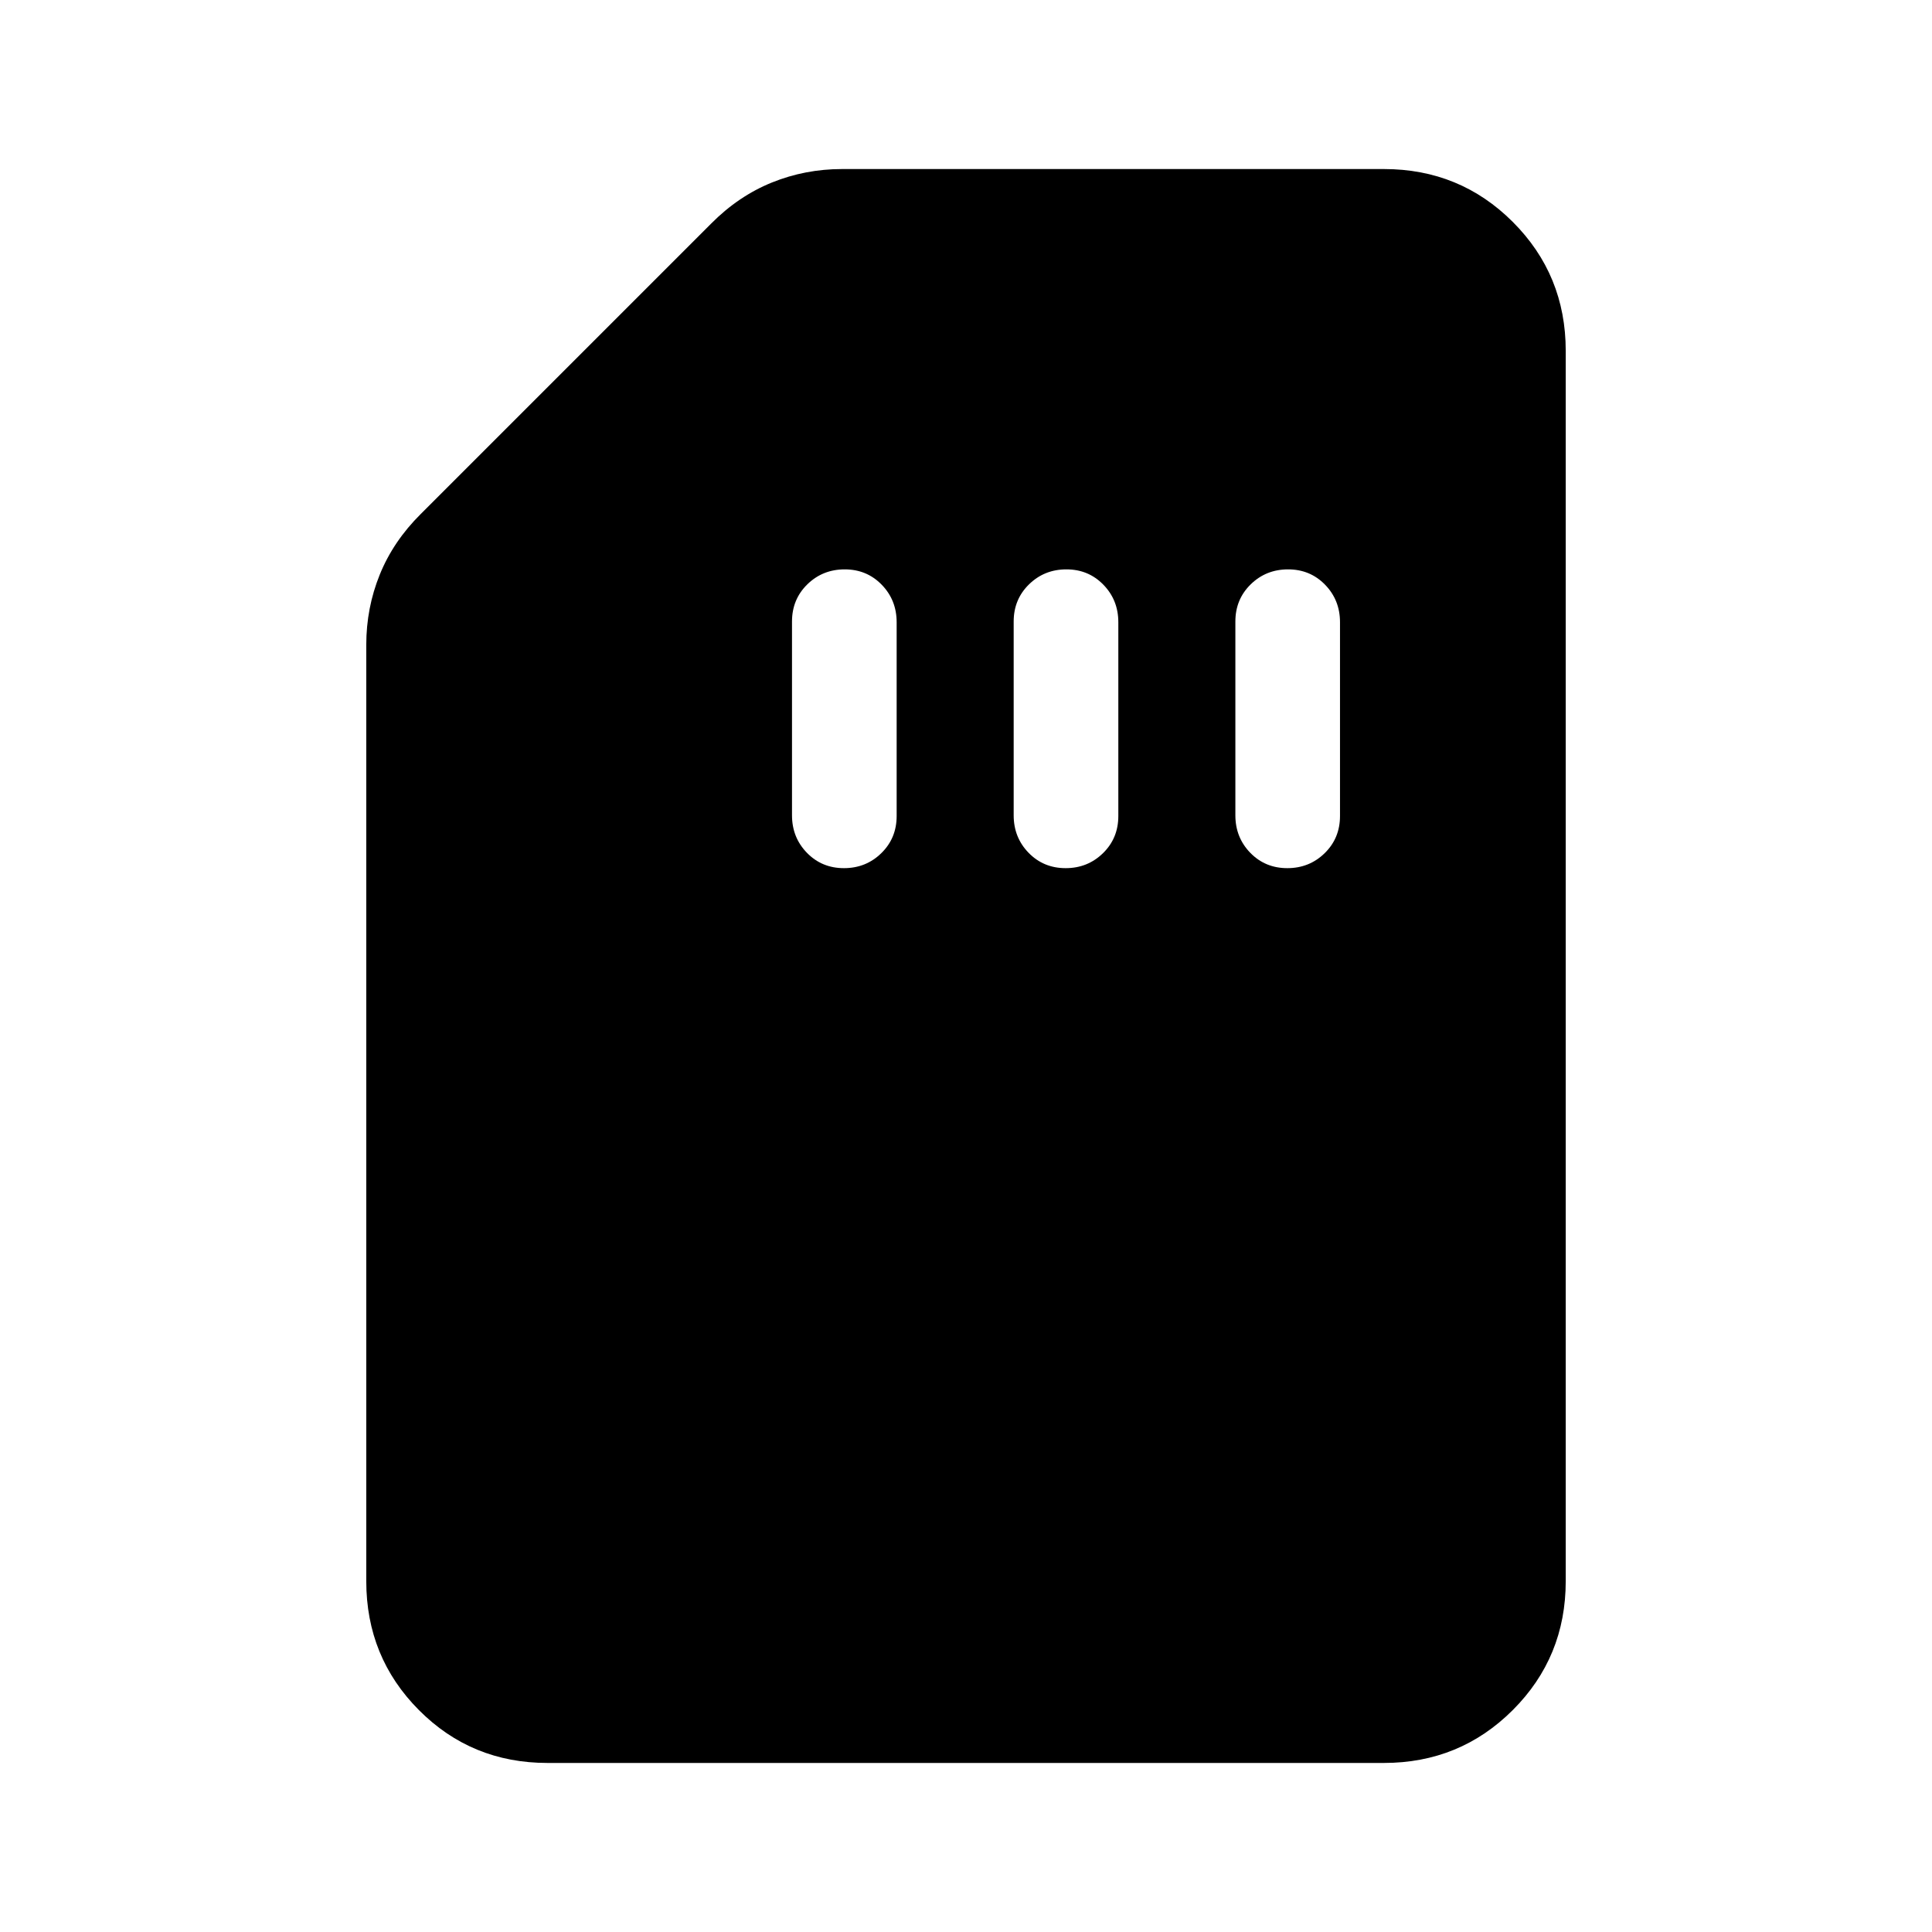 <svg xmlns="http://www.w3.org/2000/svg" height="20" viewBox="0 -960 960 960" width="20"><path d="M272.03-84q-37.75 0-63.89-26.29T182-174.31v-465.3q0-18.29 6.7-34.86 6.71-16.57 20.38-30.14l144.31-144.31q13.57-13.67 30.14-20.38 16.57-6.7 34.86-6.7h269.3q37.73 0 64.02 26.29T778-785.69v611.38q0 37.73-26.3 64.02T687.65-84H272.03Zm147.31-444.62q10.97 0 18.58-7.45 7.62-7.44 7.62-18.46v-96.28q0-11.02-7.42-18.64-7.42-7.63-18.38-7.63-10.97 0-18.59 7.45-7.61 7.45-7.61 18.47v96.28q0 11.01 7.42 18.64 7.42 7.62 18.38 7.62Zm110.16 0q10.96 0 18.58-7.45 7.61-7.44 7.61-18.46v-96.28q0-11.02-7.42-18.64-7.41-7.63-18.38-7.63-10.97 0-18.58 7.45-7.62 7.45-7.62 18.47v96.28q0 11.01 7.42 18.64 7.42 7.62 18.39 7.62Zm110.15 0q10.96 0 18.58-7.45 7.61-7.44 7.61-18.46v-96.28q0-11.02-7.41-18.64-7.42-7.63-18.39-7.63-10.96 0-18.58 7.45-7.61 7.45-7.61 18.47v96.28q0 11.01 7.41 18.64 7.42 7.62 18.39 7.62Z"/></svg>